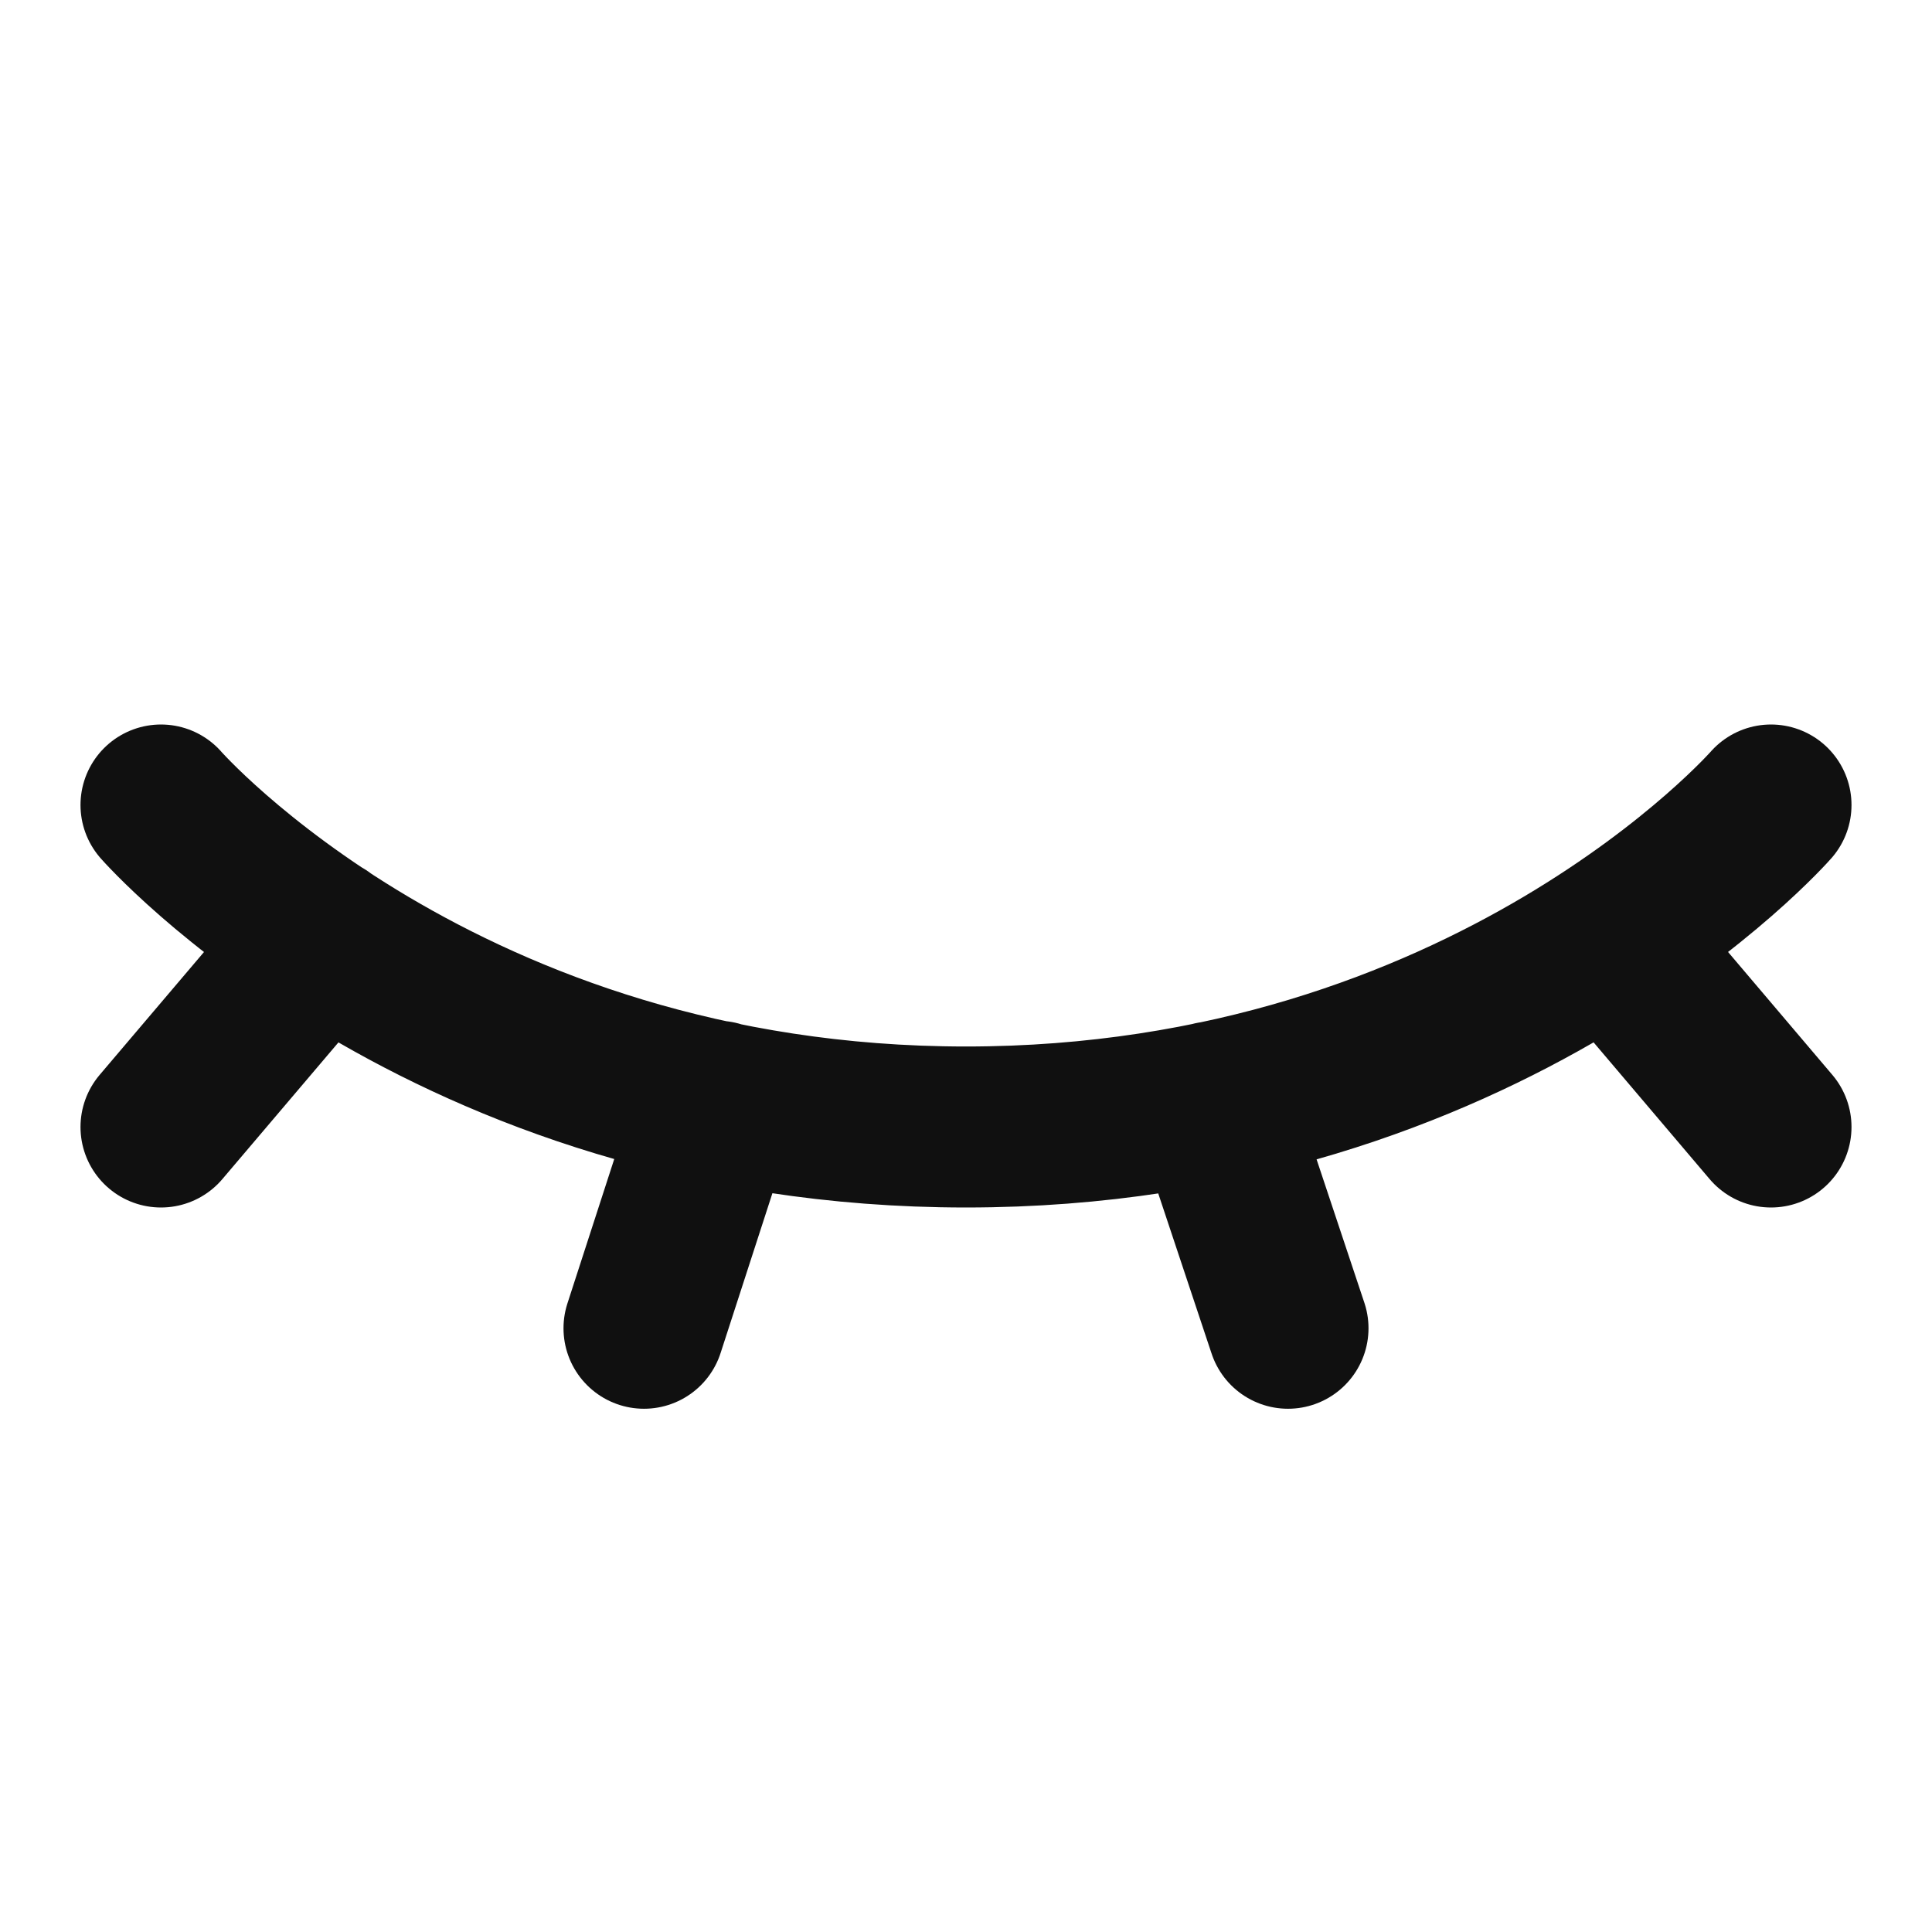 <svg width="30" height="30" viewBox="0 0 30 30" fill="none" xmlns="http://www.w3.org/2000/svg">
<path d="M2.5 12.5C2.5 12.5 6.875 17.5 15 17.5C23.125 17.5 27.5 12.5 27.5 12.5M5 14.556L2.5 17.5M27.5 17.5L25.005 14.56M11.143 17.1L10 20.625M18.829 17.11L20 20.625" stroke="#101010" stroke-width="2.5" stroke-linecap="round" stroke-linejoin="round"/>
</svg>
